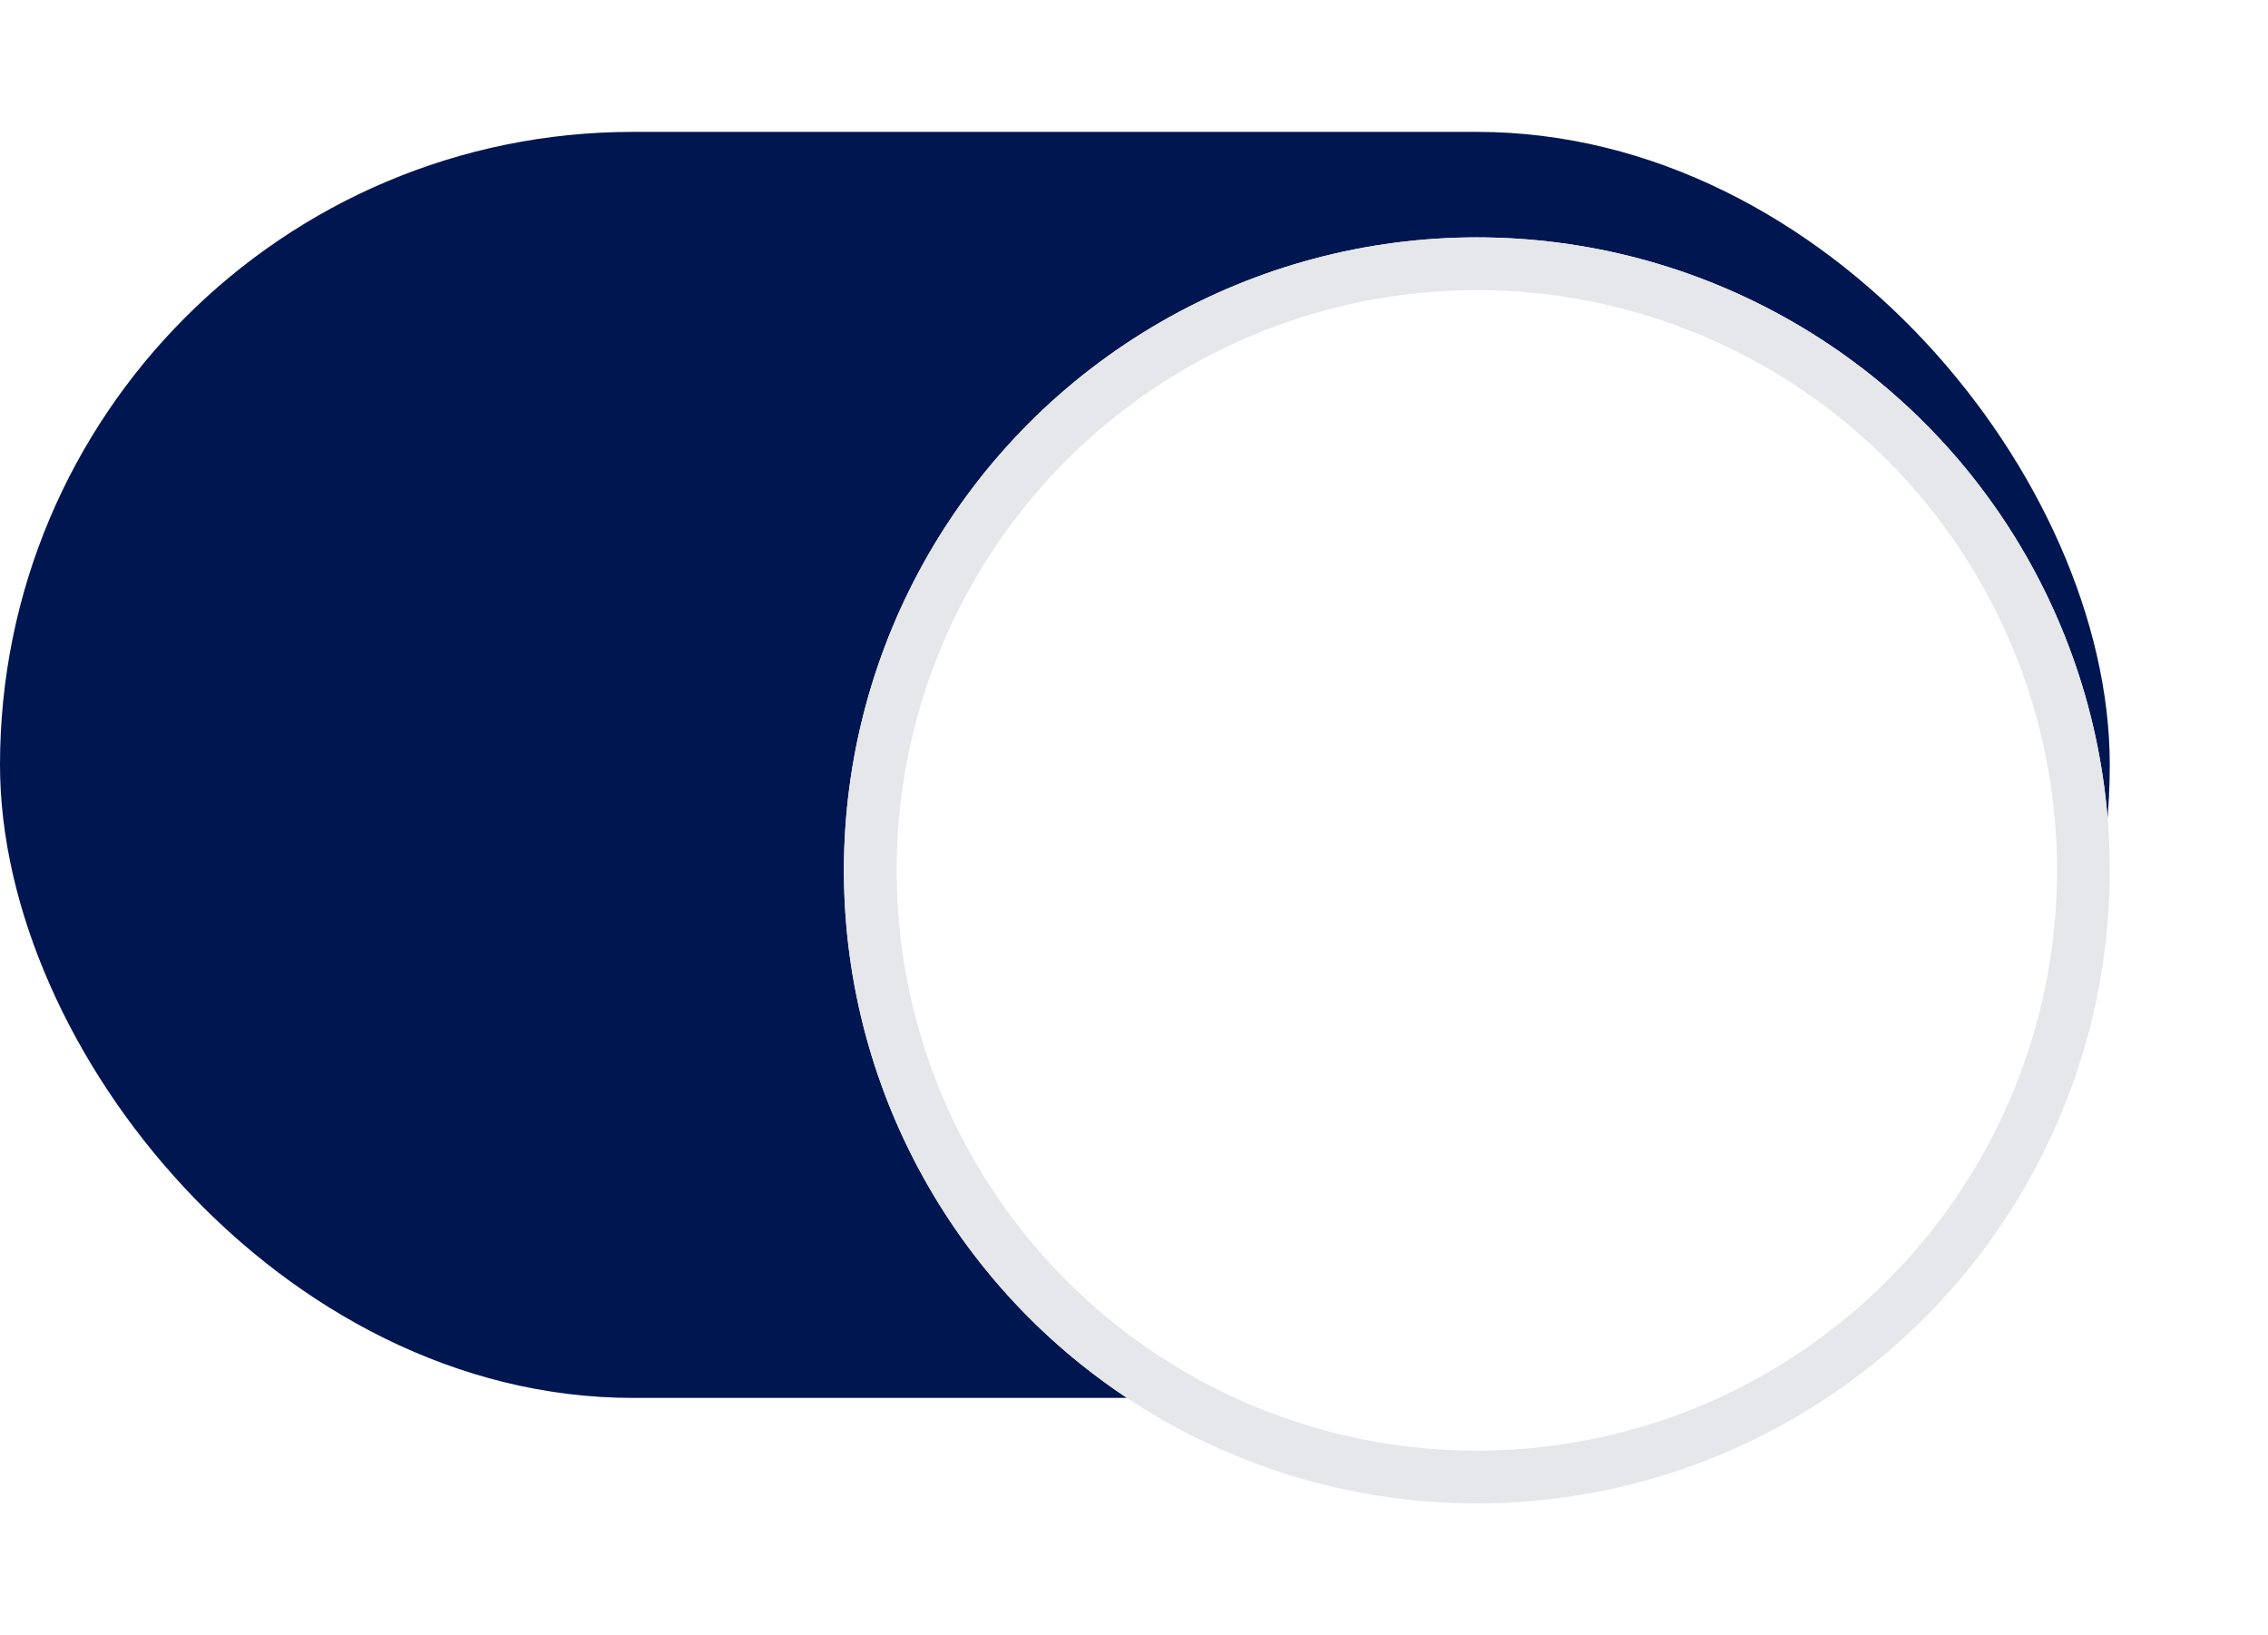 <svg width="43" height="31" viewBox="0 0 43 31" fill="none" xmlns="http://www.w3.org/2000/svg">
<rect x="0.5" y="3" width="39" height="23" rx="11.5" fill="#001650" stroke="#001650"/>
<g filter="url(#filter0_dd_322_14089)">
<circle cx="28" cy="14.5" r="12" fill="white"/>
<circle cx="28" cy="14.5" r="11.5" stroke="#E5E7EB"/>
</g>
<defs>
<filter id="filter0_dd_322_14089" x="13" y="0.5" width="30" height="30" filterUnits="userSpaceOnUse" color-interpolation-filters="sRGB">
<feFlood flood-opacity="0" result="BackgroundImageFix"/>
<feColorMatrix in="SourceAlpha" type="matrix" values="0 0 0 0 0 0 0 0 0 0 0 0 0 0 0 0 0 0 127 0" result="hardAlpha"/>
<feOffset dy="1"/>
<feGaussianBlur stdDeviation="1"/>
<feColorMatrix type="matrix" values="0 0 0 0 0 0 0 0 0 0 0 0 0 0 0 0 0 0 0.06 0"/>
<feBlend mode="normal" in2="BackgroundImageFix" result="effect1_dropShadow_322_14089"/>
<feColorMatrix in="SourceAlpha" type="matrix" values="0 0 0 0 0 0 0 0 0 0 0 0 0 0 0 0 0 0 127 0" result="hardAlpha"/>
<feOffset dy="1"/>
<feGaussianBlur stdDeviation="1.5"/>
<feColorMatrix type="matrix" values="0 0 0 0 0 0 0 0 0 0 0 0 0 0 0 0 0 0 0.1 0"/>
<feBlend mode="normal" in2="effect1_dropShadow_322_14089" result="effect2_dropShadow_322_14089"/>
<feBlend mode="normal" in="SourceGraphic" in2="effect2_dropShadow_322_14089" result="shape"/>
</filter>
</defs>
</svg>
